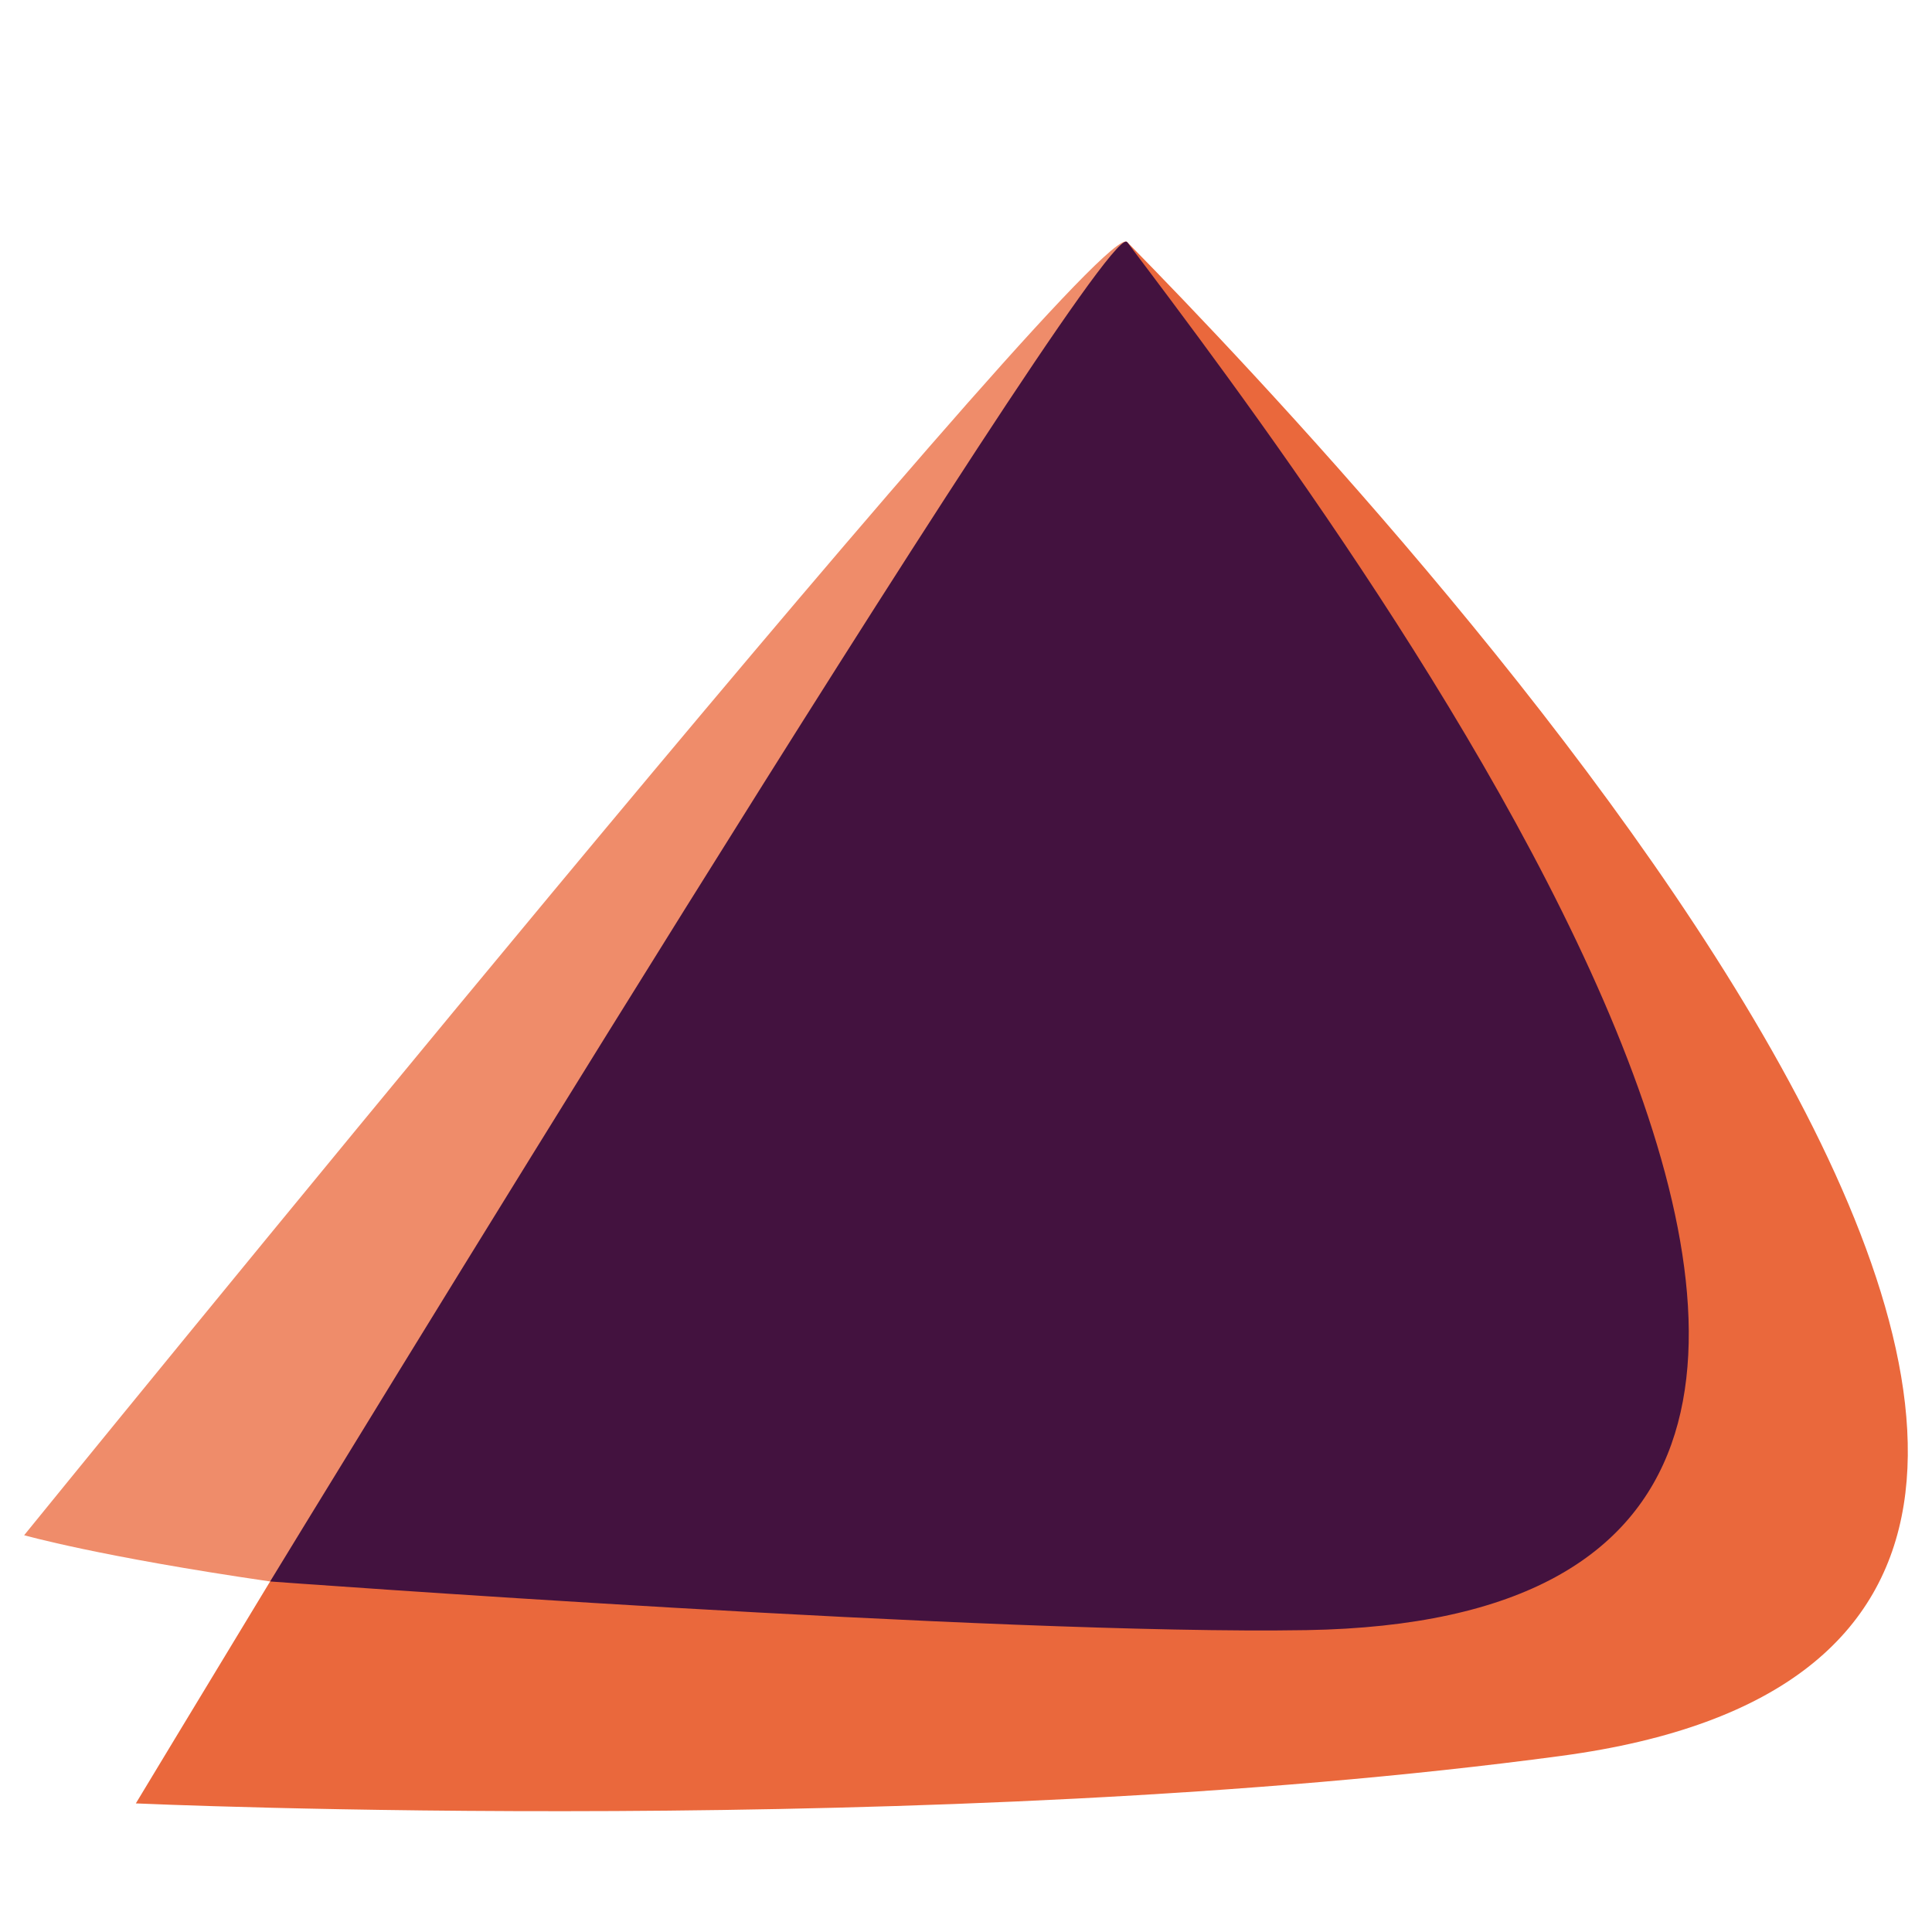 <svg xmlns="http://www.w3.org/2000/svg" width="16" height="16" version="1.1">
 <path style="fill:#ea683c" d="M 9.335,2.005 C 9.319,2 2.237,13.097 2.237,13.097 c -0.618,1.019 -1.112,1.838 -1.112,1.838 0,0 6.643,0.3 11.808,-0.394 C 20.284,13.552 11.423,4.129 9.335,2.005 Z"/>
 <path style="fill:#ef8c6a" d="M 9.319,2 C 8.847,2.065 0.2,12.714 0.2,12.714 c 0,0 0.621,0.177 2.037,0.383 C 2.697,12.738 9.139,1.834 9.335,2.005 9.331,2.001 9.326,1.999 9.319,2 Z"/>
 <path style="fill:#43123f" d="M 9.327,2.001 C 9.03,1.953 2.237,13.097 2.237,13.097 c 0,0 6.055,0.446 8.584,0.403 7.159,-0.121 0.166,-9.303 -1.486,-11.495 -0.002,-0.002 -0.005,-0.003 -0.008,-0.004 z"/>
</svg>
